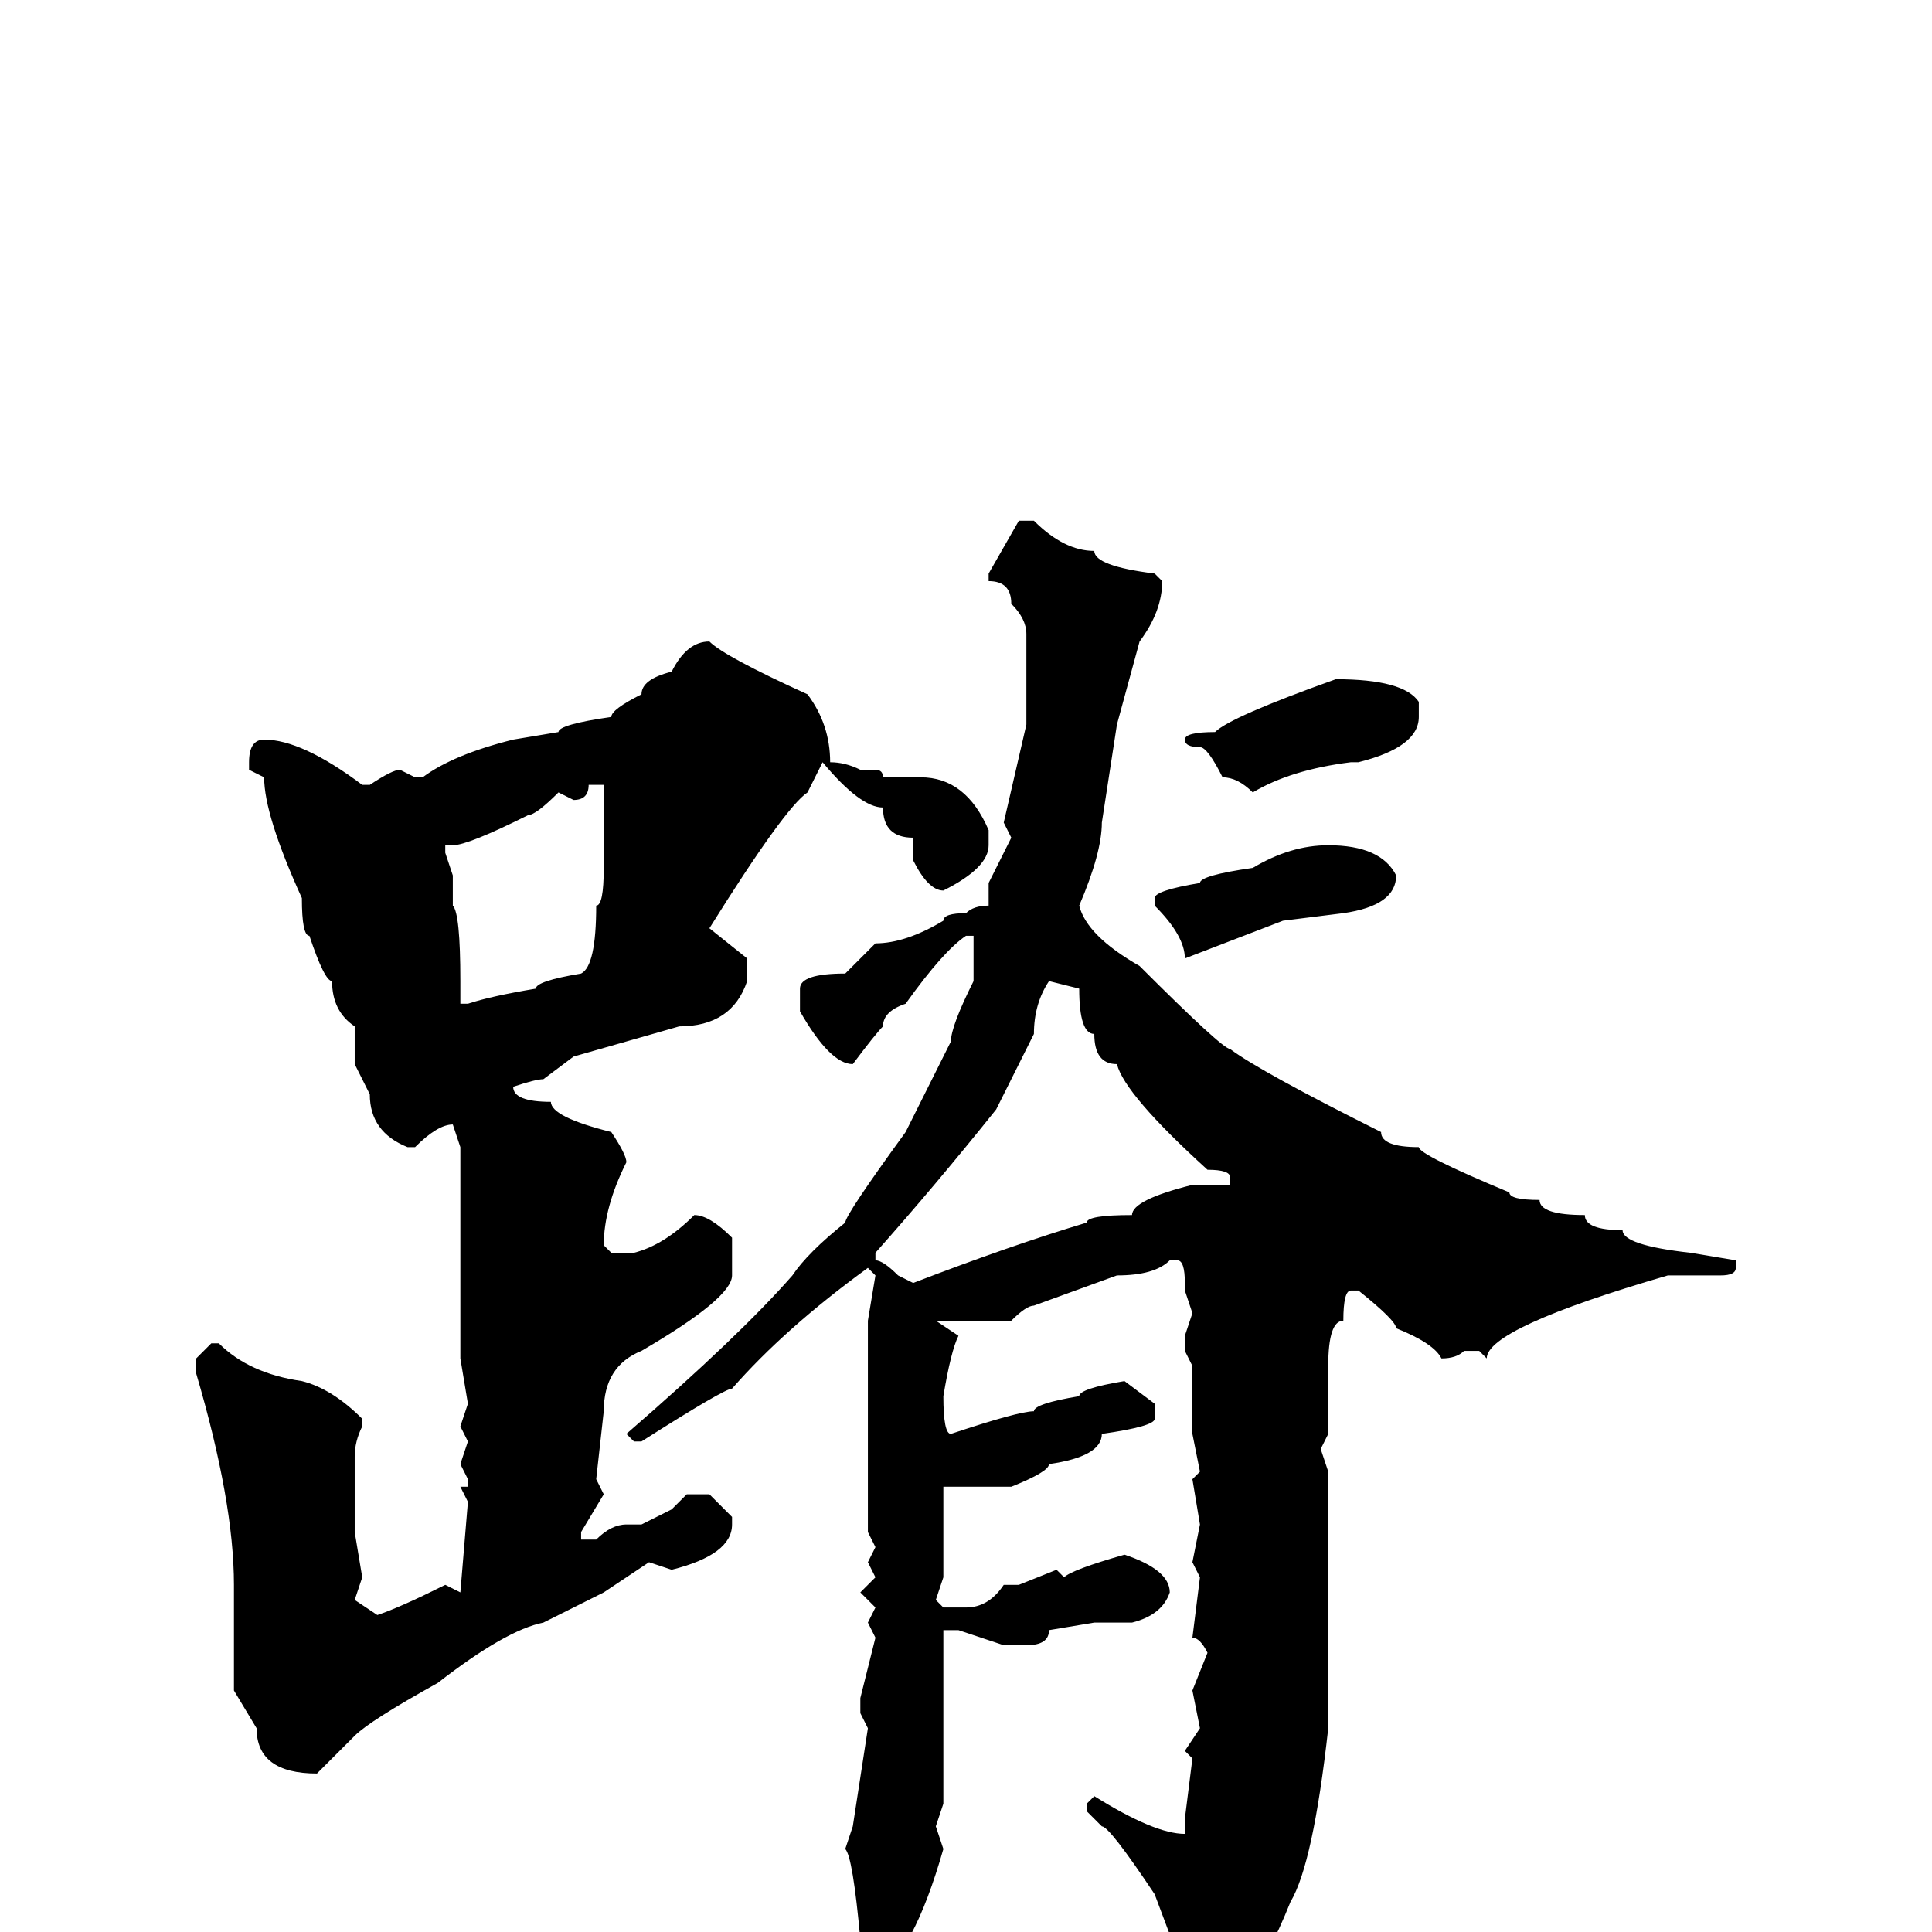 <svg xmlns="http://www.w3.org/2000/svg" viewBox="0 -256 256 256">
	<path fill="#000000" d="M135 -187H137Q141 -183 145 -183Q145 -181 153 -180L154 -179Q154 -175 151 -171L148 -160L146 -147Q146 -143 143 -136Q144 -132 151 -128Q162 -117 163 -117Q167 -114 183 -106Q183 -104 188 -104Q188 -103 200 -98Q200 -97 204 -97Q204 -95 210 -95Q210 -93 215 -93Q215 -91 224 -90L230 -89V-88Q230 -87 228 -87H221Q197 -80 197 -76L196 -77H194Q193 -76 191 -76Q190 -78 185 -80Q185 -81 180 -85H179Q178 -85 178 -81Q176 -81 176 -75V-66L175 -64L176 -61V-50V-47V-45V-41V-37V-36V-32V-29V-27Q174 -9 171 -4Q165 11 159 11L153 -5Q147 -14 146 -14L144 -16V-17L145 -18Q153 -13 157 -13V-15L158 -23L157 -24L159 -27L158 -32L160 -37Q159 -39 158 -39L159 -47L158 -49L159 -54L158 -60L159 -61L158 -66V-71V-73V-75L157 -77V-79L158 -82L157 -85V-86Q157 -89 156 -89H155Q153 -87 148 -87L137 -83Q136 -83 134 -81H127H125H124L127 -79Q126 -77 125 -71Q125 -66 126 -66Q135 -69 137 -69Q137 -70 143 -71Q143 -72 149 -73L153 -70V-68Q153 -67 146 -66Q146 -63 139 -62Q139 -61 134 -59H131H129H125V-58V-57V-56V-55V-47L124 -44L125 -43H128Q131 -43 133 -46H135L140 -48L141 -47Q142 -48 149 -50Q155 -48 155 -45Q154 -42 150 -41H146H145L139 -40Q139 -38 136 -38H133L127 -40H125V-39V-38V-36V-32V-22V-17L124 -14L125 -11Q121 3 116 6Q113 5 113 1H114Q113 -10 112 -11L113 -14L115 -27L114 -29V-31L116 -39L115 -41L116 -43L114 -45L116 -47L115 -49L116 -51L115 -53V-59V-69V-73V-77V-79V-81L116 -87L115 -88Q104 -80 97 -72Q96 -72 85 -65H84L83 -66Q98 -79 105 -87Q107 -90 112 -94Q112 -95 120 -106L123 -112L126 -118Q126 -120 129 -126V-131V-132H128Q125 -130 120 -123Q117 -122 117 -120Q116 -119 113 -115Q110 -115 106 -122V-125Q106 -127 112 -127L116 -131Q120 -131 125 -134Q125 -135 128 -135Q129 -136 131 -136V-139L134 -145L133 -147L136 -160V-162V-167V-172Q136 -174 134 -176Q134 -179 131 -179V-180ZM94 -171Q96 -169 107 -164Q110 -160 110 -155Q112 -155 114 -154H116Q117 -154 117 -153H122Q128 -153 131 -146V-144Q131 -141 125 -138Q123 -138 121 -142V-145Q117 -145 117 -149Q114 -149 109 -155L107 -151Q104 -149 94 -133L99 -129V-126Q97 -120 90 -120L76 -116L72 -113Q71 -113 68 -112Q68 -110 73 -110Q73 -108 81 -106Q83 -103 83 -102Q80 -96 80 -91L81 -90H84Q88 -91 92 -95Q94 -95 97 -92V-87Q97 -84 85 -77Q80 -75 80 -69L79 -60L80 -58L77 -53V-52H79Q81 -54 83 -54H85L89 -56L91 -58H94L97 -55V-54Q97 -50 89 -48L86 -49L80 -45L72 -41Q67 -40 58 -33Q49 -28 47 -26L42 -21Q34 -21 34 -27L31 -32V-36V-43V-45V-46Q31 -57 26 -74V-75V-76L28 -78H29Q33 -74 40 -73Q44 -72 48 -68V-67Q47 -65 47 -63V-53L48 -47L47 -44L50 -42Q53 -43 59 -46L61 -45L62 -57L61 -59H62V-60L61 -62L62 -65L61 -67L62 -70L61 -76V-83V-85V-86V-91V-93V-98V-104L60 -107Q58 -107 55 -104H54Q49 -106 49 -111L47 -115V-120Q44 -122 44 -126Q43 -126 41 -132Q40 -132 40 -137Q35 -148 35 -153L33 -154V-155Q33 -158 35 -158Q40 -158 48 -152H49Q52 -154 53 -154L55 -153H56Q60 -156 68 -158L74 -159Q74 -160 81 -161Q81 -162 85 -164Q85 -166 89 -167Q91 -171 94 -171ZM177 -166Q186 -166 188 -163V-161Q188 -157 180 -155H179Q171 -154 166 -151Q164 -153 162 -153Q160 -157 159 -157Q157 -157 157 -158Q157 -159 161 -159Q163 -161 177 -166ZM78 -152Q78 -150 76 -150L74 -151Q71 -148 70 -148Q62 -144 60 -144H59V-143L60 -140V-136Q61 -135 61 -126V-123H62Q65 -124 71 -125Q71 -126 77 -127Q79 -128 79 -136Q80 -136 80 -141V-143V-146V-147V-148V-151V-152ZM176 -144Q183 -144 185 -140Q185 -136 178 -135L170 -134L157 -129Q157 -132 153 -136V-137Q153 -138 159 -139Q159 -140 166 -141Q171 -144 176 -144ZM139 -126Q137 -123 137 -119L132 -109Q124 -99 116 -90V-89Q117 -89 119 -87L121 -86Q134 -91 144 -94Q144 -95 150 -95Q150 -97 158 -99H163V-100Q163 -101 160 -101Q149 -111 148 -115Q145 -115 145 -119Q143 -119 143 -125L139 -126Z"/>
</svg>